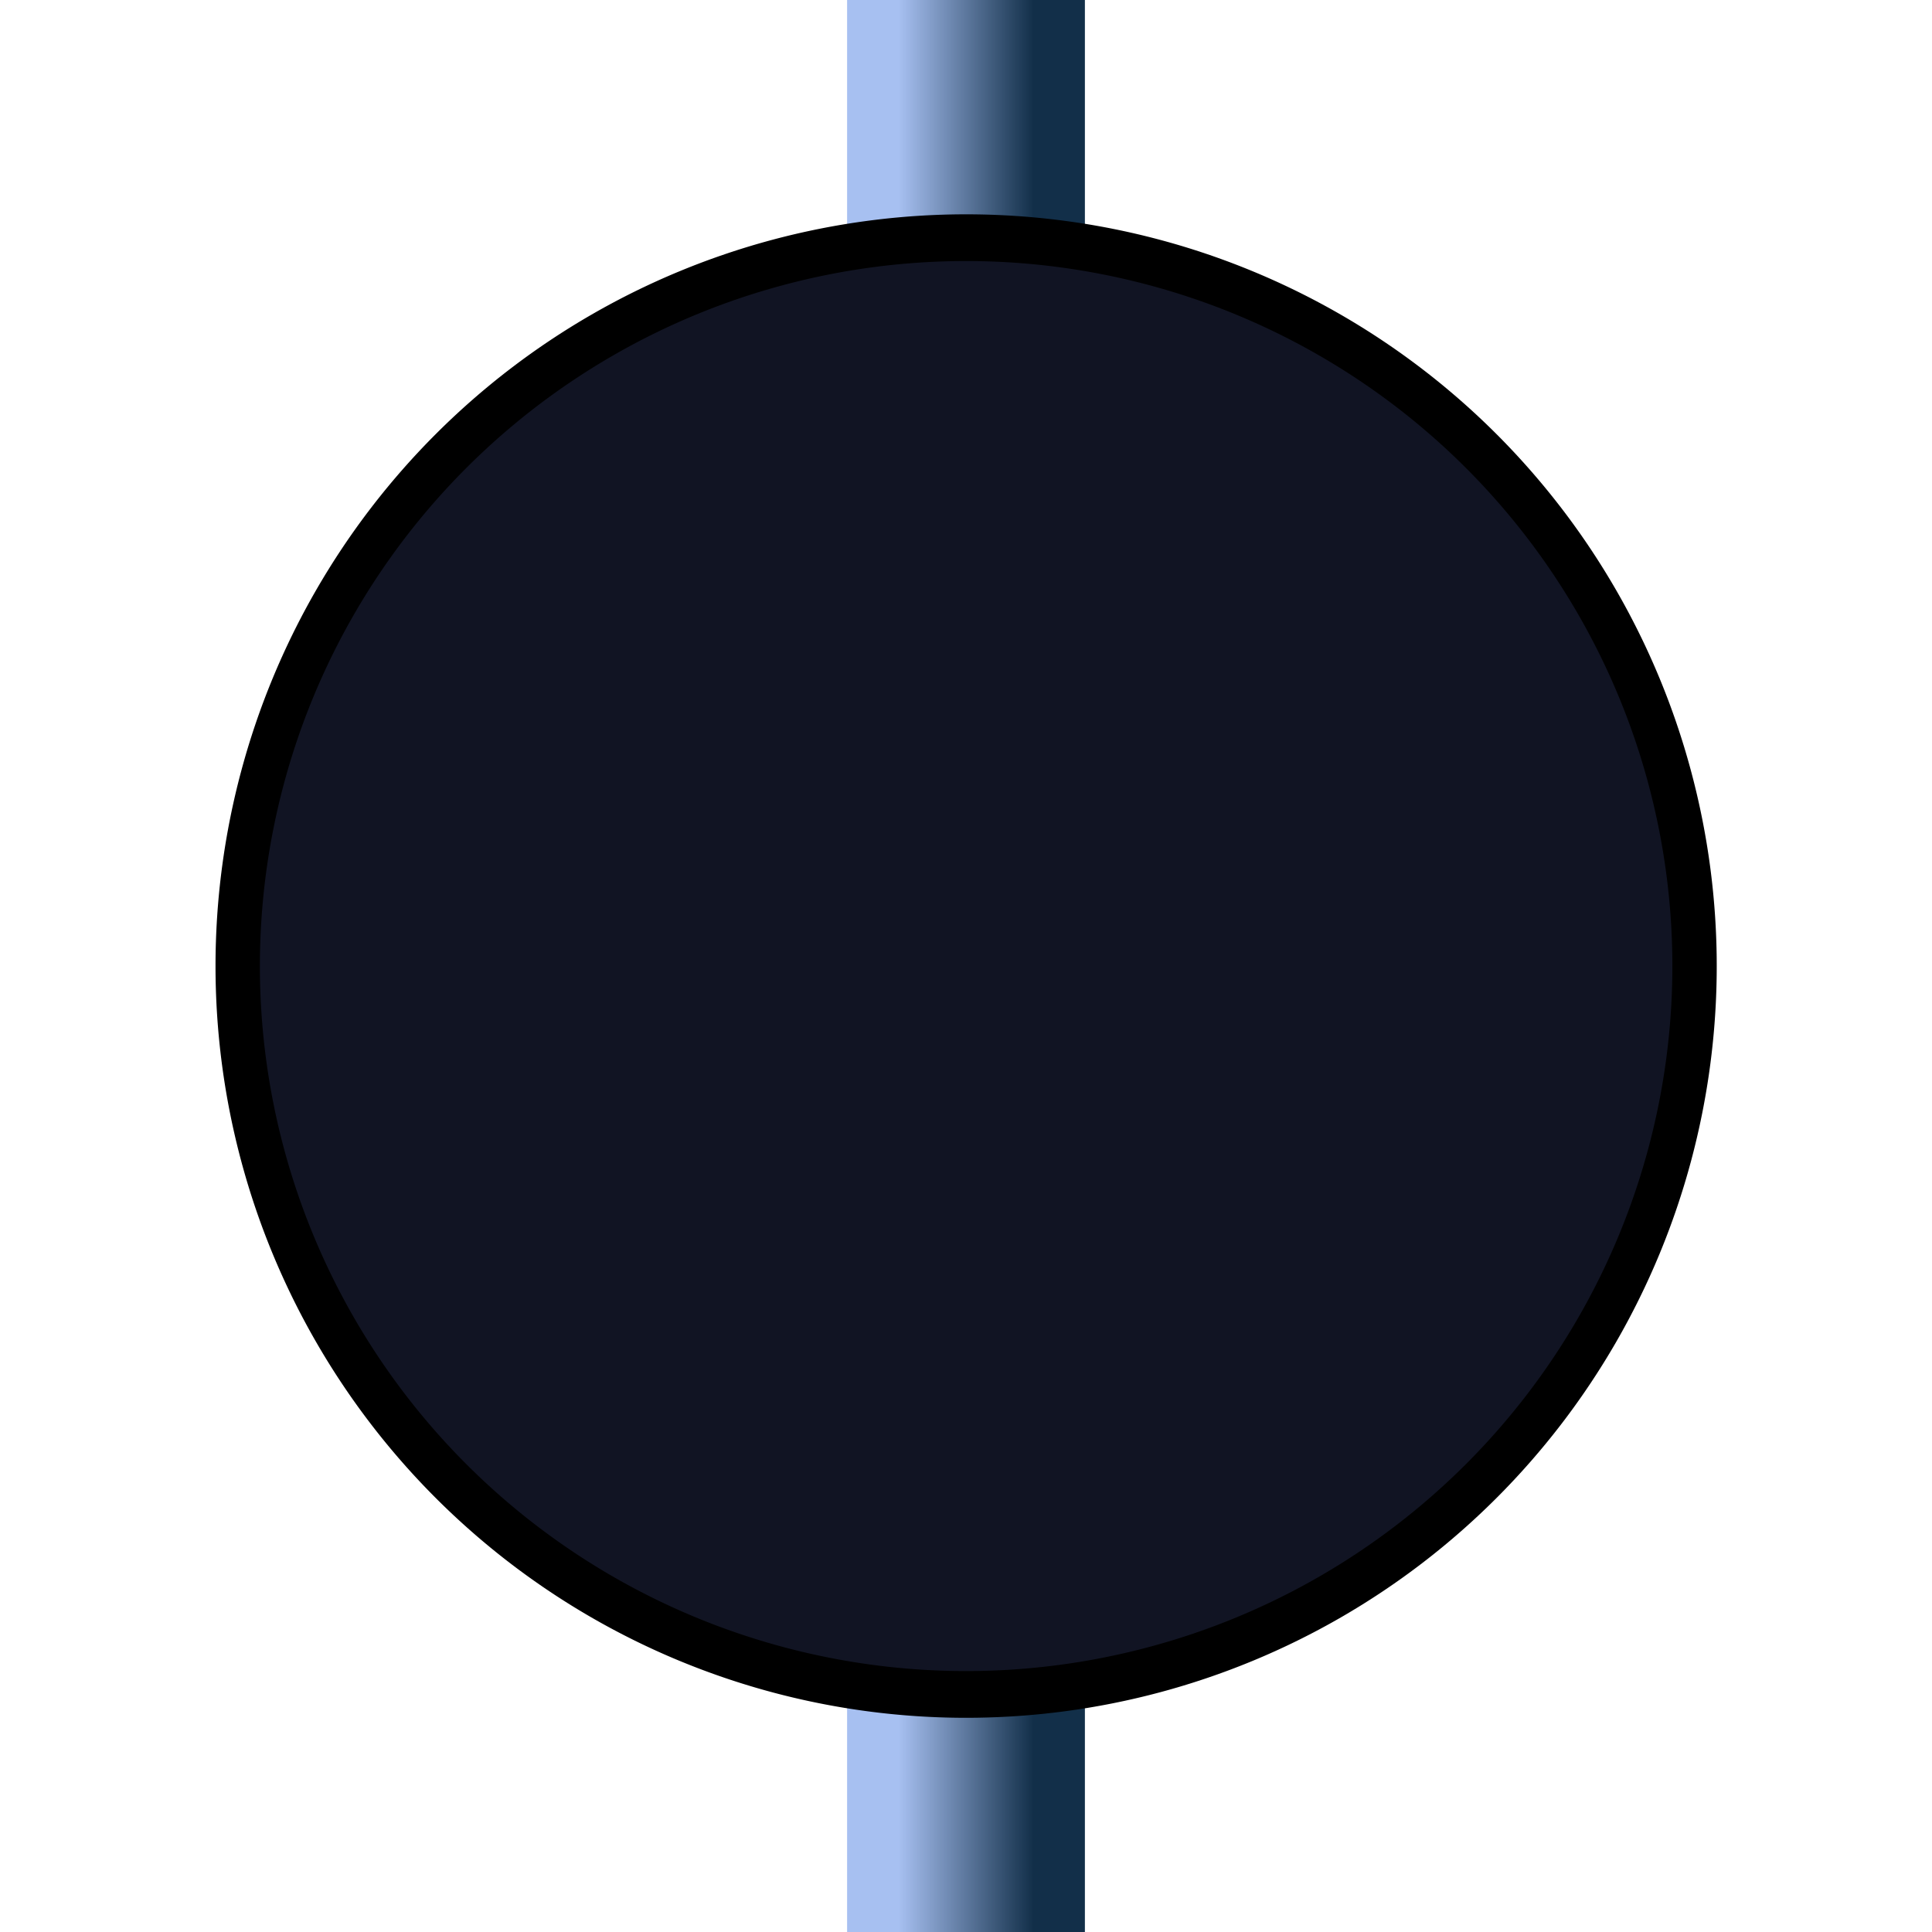 <?xml version="1.0" encoding="UTF-8" standalone="no"?>
<!-- Created with Inkscape (http://www.inkscape.org/) -->

<svg
   xmlns:dc="http://purl.org/dc/elements/1.1/"
   xmlns:cc="http://creativecommons.org/ns#"
   xmlns:rdf="http://www.w3.org/1999/02/22-rdf-syntax-ns#"
   xmlns:svg="http://www.w3.org/2000/svg"
   xmlns="http://www.w3.org/2000/svg"
   xmlns:xlink="http://www.w3.org/1999/xlink"
   xmlns:sodipodi="http://sodipodi.sourceforge.net/DTD/sodipodi-0.dtd"
   xmlns:inkscape="http://www.inkscape.org/namespaces/inkscape"
   width="65"
   height="65"
   id="svg2"
   version="1.1"
   inkscape:version="0.91 r"
   sodipodi:docname="blob.svg">
  <defs
     id="defs4">
    <linearGradient
       id="linearGradient3751">
      <stop
         style="stop-color:#a7c0f1;stop-opacity:1"
         offset="0"
         id="stop3753" />
      <stop
         style="stop-color:#122f49;stop-opacity:1"
         offset="1"
         id="stop3755" />
    </linearGradient>
    <linearGradient
       inkscape:collect="always"
       xlink:href="#linearGradient3751"
       id="linearGradient3770"
       x1="29.241"
       y1="1021.077"
       x2="33.795"
       y2="1021.077"
       gradientUnits="userSpaceOnUse"
       gradientTransform="matrix(1,0,0,0.987,0,14.113)" />
  </defs>
  <sodipodi:namedview
     id="base"
     pagecolor="#ffffff"
     bordercolor="#666666"
     borderopacity="1.0"
     inkscape:pageopacity="0.0"
     inkscape:pageshadow="2"
     inkscape:zoom="7.9195959"
     inkscape:cx="16.252798"
     inkscape:cy="31.467172"
     inkscape:document-units="px"
     inkscape:current-layer="layer1"
     showgrid="false"
     fit-margin-top="0"
     fit-margin-left="0"
     fit-margin-right="0"
     fit-margin-bottom="0"
     inkscape:window-width="1600"
     inkscape:window-height="881"
     inkscape:window-x="1280"
     inkscape:window-y="0"
     inkscape:window-maximized="1" />
  <g
     inkscape:label="Ebene 1"
     inkscape:groupmode="layer"
     id="layer1"
     transform="translate(0.989,-988.399)">
    <path
       style="fill:none;stroke:url(#linearGradient3770);stroke-width:8;stroke-linecap:square;stroke-linejoin:miter;stroke-miterlimit:4;stroke-opacity:1;stroke-dasharray:none"
       d="m 31.511,992.352 0,57.058"
       id="path2986"
       inkscape:connector-curvature="0"
       sodipodi:nodetypes="cc" />
    <path
       sodipodi:type="arc"
       style="fill:#111423;fill-opacity:1;fill-rule:nonzero;stroke:#000000;stroke-width:1.936;stroke-miterlimit:4;stroke-opacity:1;stroke-dasharray:none"
       id="path2985"
       sodipodi:cx="32.142857"
       sodipodi:cy="32.75"
       sodipodi:rx="31.785715"
       sodipodi:ry="30.178572"
       d="M 63.929,32.75 A 31.786,30.179 0 0 1 32.143,62.929 31.786,30.179 0 0 1 0.357,32.75 31.786,30.179 0 0 1 32.143,2.571 31.786,30.179 0 0 1 63.929,32.75 Z"
       transform="matrix(0.771,0,0,0.812,6.733,994.308)" />
  </g>
</svg>
